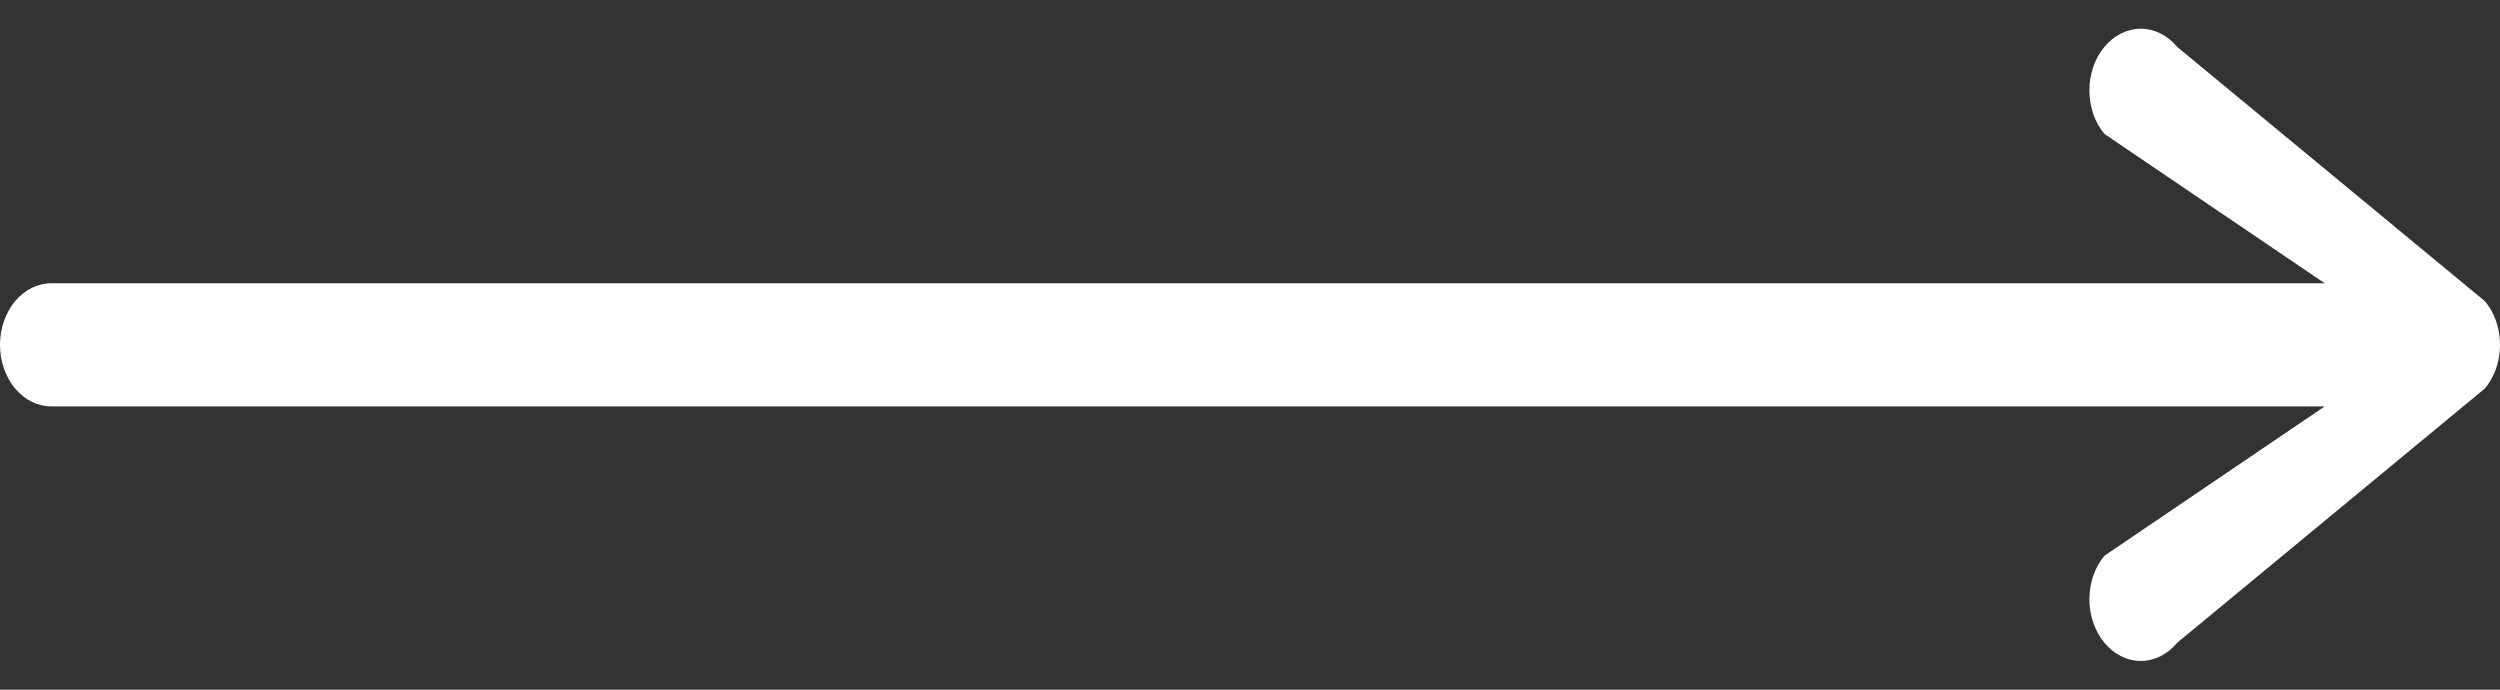 <svg width="29" height="8" viewBox="0 0 29 8" fill="none" xmlns="http://www.w3.org/2000/svg">
<rect x="0" y="0" width="29" height="8" fill="#333333" stroke="none"/>
<path fill-rule="evenodd" clip-rule="evenodd" d="M0 4C0 3.811 0.063 3.629 0.174 3.495C0.286 3.361 0.437 3.286 0.595 3.286L26.967 3.286L24.412 1.554C24.356 1.488 24.312 1.409 24.282 1.322C24.253 1.235 24.237 1.142 24.237 1.048C24.237 0.954 24.253 0.861 24.282 0.775C24.312 0.688 24.356 0.609 24.412 0.543C24.467 0.476 24.533 0.424 24.605 0.388C24.677 0.352 24.755 0.333 24.833 0.333C24.911 0.333 24.989 0.352 25.061 0.388C25.133 0.424 25.199 0.476 25.254 0.543L28.825 3.494C28.881 3.561 28.925 3.639 28.955 3.726C28.985 3.813 29 3.906 29 4C29 4.094 28.985 4.187 28.955 4.274C28.925 4.36 28.881 4.439 28.825 4.506L25.254 7.457C25.143 7.591 24.991 7.667 24.833 7.667C24.675 7.667 24.523 7.591 24.412 7.457C24.3 7.323 24.237 7.141 24.237 6.952C24.237 6.762 24.3 6.58 24.412 6.446L26.967 4.714L0.595 4.714C0.437 4.714 0.286 4.639 0.174 4.505C0.063 4.371 0 4.189 0 4Z" fill="white"/>
</svg>
